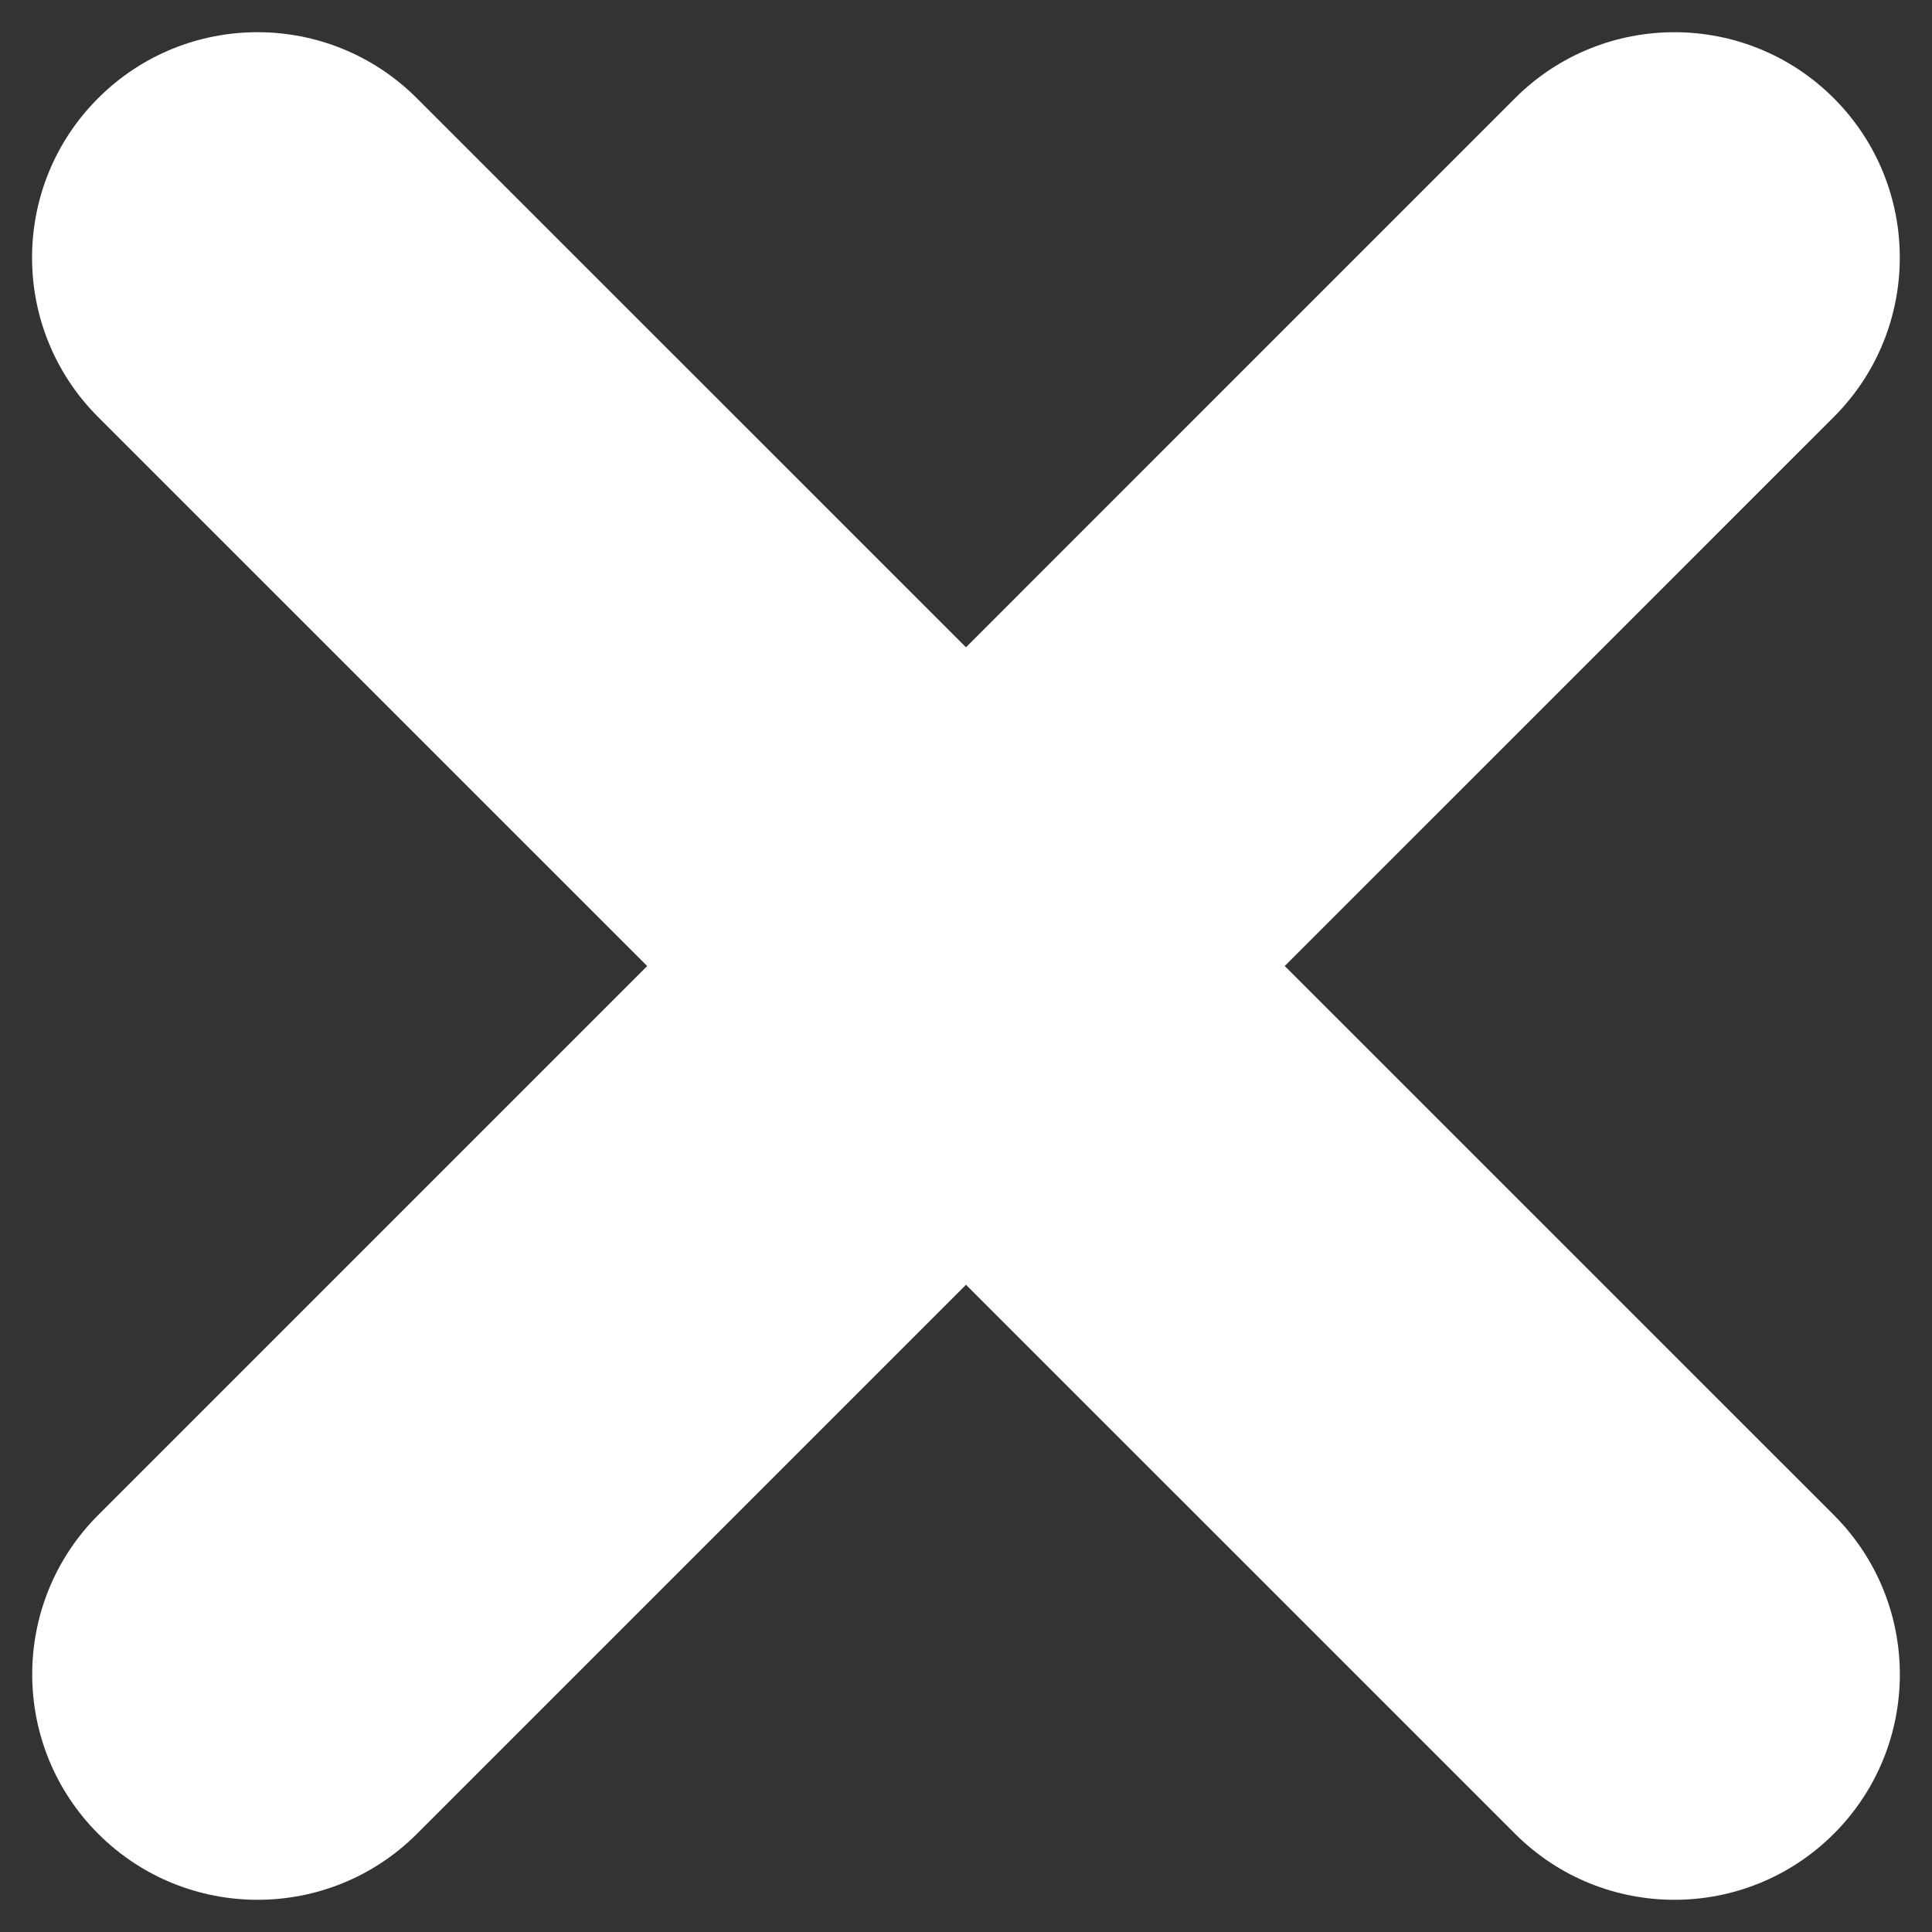 <?xml version="1.0" encoding="UTF-8"?>
<svg width="60px" height="60px" viewBox="0 0 60 60" version="1.1" xmlns="http://www.w3.org/2000/svg" xmlns:xlink="http://www.w3.org/1999/xlink">
    <rect x="0" y="0" width="60" height="60" fill="#333333" stroke="none"/>
    <!-- Generator: Sketch 42 (36781) - http://www.bohemiancoding.com/sketch -->
    <title>Buttons/ Symbols/ Close</title>
    <desc>Created with Sketch.</desc>
    <defs>
        <rect id="path-1" x="2272" y="1804" width="2868" height="1687" rx="100"></rect>
        <mask id="mask-2" maskContentUnits="userSpaceOnUse" maskUnits="objectBoundingBox" x="0" y="0" width="2868" height="1687" fill="white">
            <use xlink:href="#path-1"></use>
        </mask>
    </defs>
    <g id="Symbols" stroke="none" stroke-width="1" fill="none" fill-rule="evenodd">
        <g id="Boxes" transform="translate(-4898, -1946)" stroke="#F6A623" stroke-width="50">
            <use id="Rectangle-30-Copy-2" mask="url(#mask-2)" xlink:href="#path-1"></use>
        </g>
        <g id="Buttons/-Symbols/-Close" fill-rule="nonzero" fill="#FFFFFF">
            <path d="M29.999,20.102 L12.945,3.05 C10.211,0.316 5.779,0.317 3.046,3.051 C0.312,5.784 0.312,10.217 3.046,12.95 L20.099,30.001 L3.05,47.05 C0.317,49.784 0.317,54.216 3.05,56.95 C5.784,59.683 10.216,59.683 12.95,56.95 L30,39.9 L47.052,56.95 C49.786,59.684 54.218,59.683 56.952,56.949 C59.685,54.216 59.685,49.783 56.951,47.05 L39.899,30 L56.95,12.95 C59.683,10.216 59.683,5.784 56.95,3.05 C54.216,0.317 49.784,0.317 47.05,3.05 L29.999,20.102 Z" id="Combined-Shape"></path>
        </g>
    </g>
</svg>